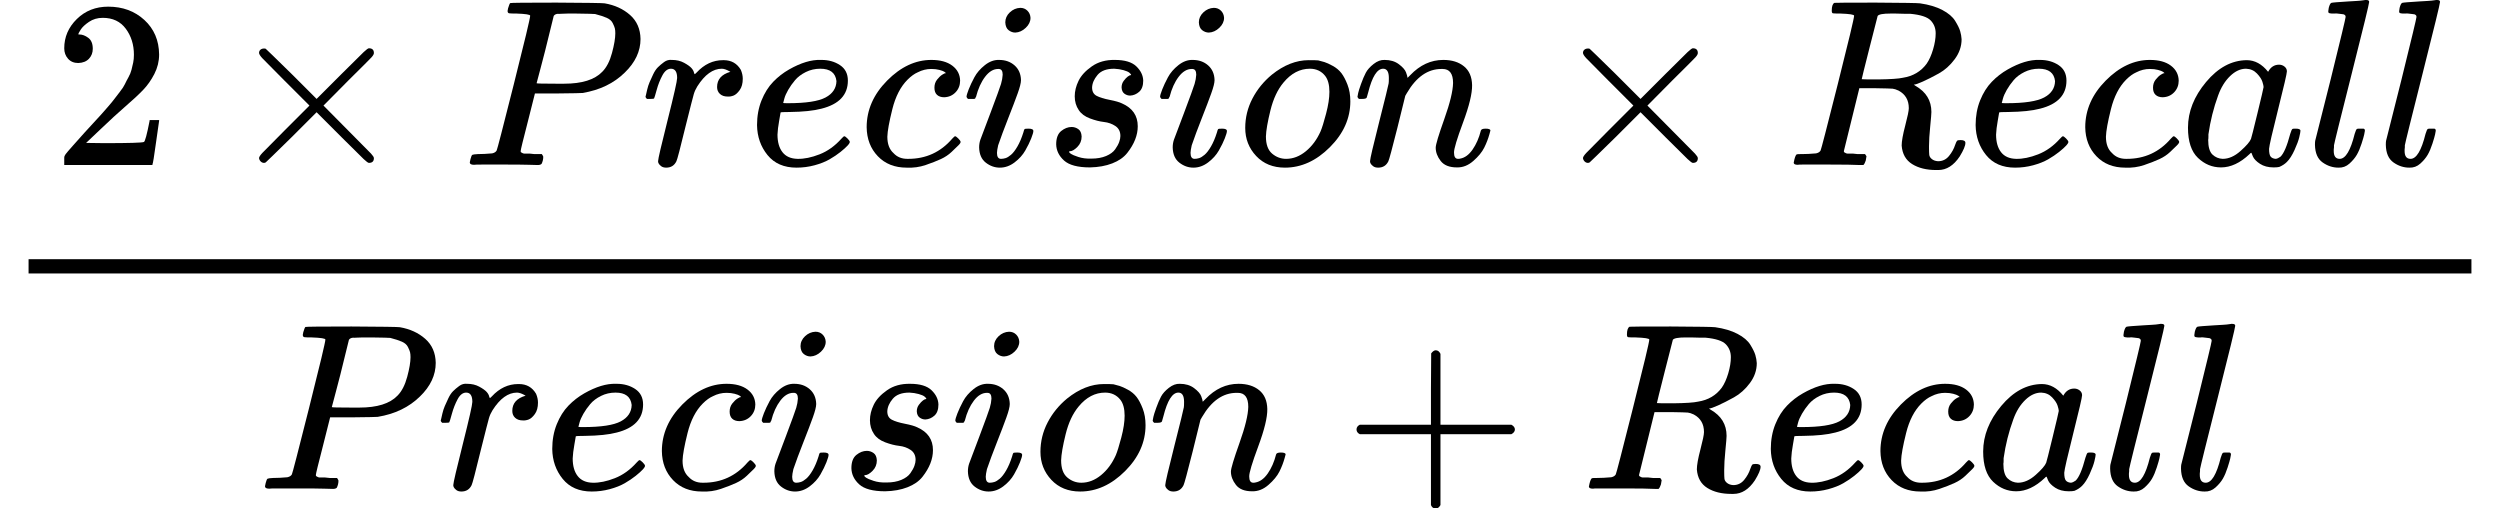 <?xml version="1.0" standalone="no"?>
<svg xmlns="http://www.w3.org/2000/svg" width="23.785ex" height="4.837ex" role="img" focusable="false" viewBox="0 -1370 10512.9 2138" xmlns:xlink="http://www.w3.org/1999/xlink" aria-hidden="true" style="vertical-align: -1.738ex;"><defs><path id="MJX-22-TEX-N-32" d="M109 429Q82 429 66 447T50 491Q50 562 103 614T235 666Q326 666 387 610T449 465Q449 422 429 383T381 315T301 241Q265 210 201 149L142 93L218 92Q375 92 385 97Q392 99 409 186V189H449V186Q448 183 436 95T421 3V0H50V19V31Q50 38 56 46T86 81Q115 113 136 137Q145 147 170 174T204 211T233 244T261 278T284 308T305 340T320 369T333 401T340 431T343 464Q343 527 309 573T212 619Q179 619 154 602T119 569T109 550Q109 549 114 549Q132 549 151 535T170 489Q170 464 154 447T109 429Z"/><path id="MJX-22-TEX-N-D7" d="M630 29Q630 9 609 9Q604 9 587 25T493 118L389 222L284 117Q178 13 175 11Q171 9 168 9Q160 9 154 15T147 29Q147 36 161 51T255 146L359 250L255 354Q174 435 161 449T147 471Q147 480 153 485T168 490Q173 490 175 489Q178 487 284 383L389 278L493 382Q570 459 587 475T609 491Q630 491 630 471Q630 464 620 453T522 355L418 250L522 145Q606 61 618 48T630 29Z"/><path id="MJX-22-TEX-I-1D443" d="M287 628Q287 635 230 637Q206 637 199 638T192 648Q192 649 194 659Q200 679 203 681T397 683Q587 682 600 680Q664 669 707 631T751 530Q751 453 685 389Q616 321 507 303Q500 302 402 301H307L277 182Q247 66 247 59Q247 55 248 54T255 50T272 48T305 46H336Q342 37 342 35Q342 19 335 5Q330 0 319 0Q316 0 282 1T182 2Q120 2 87 2T51 1Q33 1 33 11Q33 13 36 25Q40 41 44 43T67 46Q94 46 127 49Q141 52 146 61Q149 65 218 339T287 628ZM645 554Q645 567 643 575T634 597T609 619T560 635Q553 636 480 637Q463 637 445 637T416 636T404 636Q391 635 386 627Q384 621 367 550T332 412T314 344Q314 342 395 342H407H430Q542 342 590 392Q617 419 631 471T645 554Z"/><path id="MJX-22-TEX-I-1D45F" d="M21 287Q22 290 23 295T28 317T38 348T53 381T73 411T99 433T132 442Q161 442 183 430T214 408T225 388Q227 382 228 382T236 389Q284 441 347 441H350Q398 441 422 400Q430 381 430 363Q430 333 417 315T391 292T366 288Q346 288 334 299T322 328Q322 376 378 392Q356 405 342 405Q286 405 239 331Q229 315 224 298T190 165Q156 25 151 16Q138 -11 108 -11Q95 -11 87 -5T76 7T74 17Q74 30 114 189T154 366Q154 405 128 405Q107 405 92 377T68 316T57 280Q55 278 41 278H27Q21 284 21 287Z"/><path id="MJX-22-TEX-I-1D452" d="M39 168Q39 225 58 272T107 350T174 402T244 433T307 442H310Q355 442 388 420T421 355Q421 265 310 237Q261 224 176 223Q139 223 138 221Q138 219 132 186T125 128Q125 81 146 54T209 26T302 45T394 111Q403 121 406 121Q410 121 419 112T429 98T420 82T390 55T344 24T281 -1T205 -11Q126 -11 83 42T39 168ZM373 353Q367 405 305 405Q272 405 244 391T199 357T170 316T154 280T149 261Q149 260 169 260Q282 260 327 284T373 353Z"/><path id="MJX-22-TEX-I-1D450" d="M34 159Q34 268 120 355T306 442Q362 442 394 418T427 355Q427 326 408 306T360 285Q341 285 330 295T319 325T330 359T352 380T366 386H367Q367 388 361 392T340 400T306 404Q276 404 249 390Q228 381 206 359Q162 315 142 235T121 119Q121 73 147 50Q169 26 205 26H209Q321 26 394 111Q403 121 406 121Q410 121 419 112T429 98T420 83T391 55T346 25T282 0T202 -11Q127 -11 81 37T34 159Z"/><path id="MJX-22-TEX-I-1D456" d="M184 600Q184 624 203 642T247 661Q265 661 277 649T290 619Q290 596 270 577T226 557Q211 557 198 567T184 600ZM21 287Q21 295 30 318T54 369T98 420T158 442Q197 442 223 419T250 357Q250 340 236 301T196 196T154 83Q149 61 149 51Q149 26 166 26Q175 26 185 29T208 43T235 78T260 137Q263 149 265 151T282 153Q302 153 302 143Q302 135 293 112T268 61T223 11T161 -11Q129 -11 102 10T74 74Q74 91 79 106T122 220Q160 321 166 341T173 380Q173 404 156 404H154Q124 404 99 371T61 287Q60 286 59 284T58 281T56 279T53 278T49 278T41 278H27Q21 284 21 287Z"/><path id="MJX-22-TEX-I-1D460" d="M131 289Q131 321 147 354T203 415T300 442Q362 442 390 415T419 355Q419 323 402 308T364 292Q351 292 340 300T328 326Q328 342 337 354T354 372T367 378Q368 378 368 379Q368 382 361 388T336 399T297 405Q249 405 227 379T204 326Q204 301 223 291T278 274T330 259Q396 230 396 163Q396 135 385 107T352 51T289 7T195 -10Q118 -10 86 19T53 87Q53 126 74 143T118 160Q133 160 146 151T160 120Q160 94 142 76T111 58Q109 57 108 57T107 55Q108 52 115 47T146 34T201 27Q237 27 263 38T301 66T318 97T323 122Q323 150 302 164T254 181T195 196T148 231Q131 256 131 289Z"/><path id="MJX-22-TEX-I-1D45C" d="M201 -11Q126 -11 80 38T34 156Q34 221 64 279T146 380Q222 441 301 441Q333 441 341 440Q354 437 367 433T402 417T438 387T464 338T476 268Q476 161 390 75T201 -11ZM121 120Q121 70 147 48T206 26Q250 26 289 58T351 142Q360 163 374 216T388 308Q388 352 370 375Q346 405 306 405Q243 405 195 347Q158 303 140 230T121 120Z"/><path id="MJX-22-TEX-I-1D45B" d="M21 287Q22 293 24 303T36 341T56 388T89 425T135 442Q171 442 195 424T225 390T231 369Q231 367 232 367L243 378Q304 442 382 442Q436 442 469 415T503 336T465 179T427 52Q427 26 444 26Q450 26 453 27Q482 32 505 65T540 145Q542 153 560 153Q580 153 580 145Q580 144 576 130Q568 101 554 73T508 17T439 -10Q392 -10 371 17T350 73Q350 92 386 193T423 345Q423 404 379 404H374Q288 404 229 303L222 291L189 157Q156 26 151 16Q138 -11 108 -11Q95 -11 87 -5T76 7T74 17Q74 30 112 180T152 343Q153 348 153 366Q153 405 129 405Q91 405 66 305Q60 285 60 284Q58 278 41 278H27Q21 284 21 287Z"/><path id="MJX-22-TEX-I-1D445" d="M230 637Q203 637 198 638T193 649Q193 676 204 682Q206 683 378 683Q550 682 564 680Q620 672 658 652T712 606T733 563T739 529Q739 484 710 445T643 385T576 351T538 338L545 333Q612 295 612 223Q612 212 607 162T602 80V71Q602 53 603 43T614 25T640 16Q668 16 686 38T712 85Q717 99 720 102T735 105Q755 105 755 93Q755 75 731 36Q693 -21 641 -21H632Q571 -21 531 4T487 82Q487 109 502 166T517 239Q517 290 474 313Q459 320 449 321T378 323H309L277 193Q244 61 244 59Q244 55 245 54T252 50T269 48T302 46H333Q339 38 339 37T336 19Q332 6 326 0H311Q275 2 180 2Q146 2 117 2T71 2T50 1Q33 1 33 10Q33 12 36 24Q41 43 46 45Q50 46 61 46H67Q94 46 127 49Q141 52 146 61Q149 65 218 339T287 628Q287 635 230 637ZM630 554Q630 586 609 608T523 636Q521 636 500 636T462 637H440Q393 637 386 627Q385 624 352 494T319 361Q319 360 388 360Q466 361 492 367Q556 377 592 426Q608 449 619 486T630 554Z"/><path id="MJX-22-TEX-I-1D44E" d="M33 157Q33 258 109 349T280 441Q331 441 370 392Q386 422 416 422Q429 422 439 414T449 394Q449 381 412 234T374 68Q374 43 381 35T402 26Q411 27 422 35Q443 55 463 131Q469 151 473 152Q475 153 483 153H487Q506 153 506 144Q506 138 501 117T481 63T449 13Q436 0 417 -8Q409 -10 393 -10Q359 -10 336 5T306 36L300 51Q299 52 296 50Q294 48 292 46Q233 -10 172 -10Q117 -10 75 30T33 157ZM351 328Q351 334 346 350T323 385T277 405Q242 405 210 374T160 293Q131 214 119 129Q119 126 119 118T118 106Q118 61 136 44T179 26Q217 26 254 59T298 110Q300 114 325 217T351 328Z"/><path id="MJX-22-TEX-I-1D459" d="M117 59Q117 26 142 26Q179 26 205 131Q211 151 215 152Q217 153 225 153H229Q238 153 241 153T246 151T248 144Q247 138 245 128T234 90T214 43T183 6T137 -11Q101 -11 70 11T38 85Q38 97 39 102L104 360Q167 615 167 623Q167 626 166 628T162 632T157 634T149 635T141 636T132 637T122 637Q112 637 109 637T101 638T95 641T94 647Q94 649 96 661Q101 680 107 682T179 688Q194 689 213 690T243 693T254 694Q266 694 266 686Q266 675 193 386T118 83Q118 81 118 75T117 65V59Z"/><path id="MJX-22-TEX-N-2B" d="M56 237T56 250T70 270H369V420L370 570Q380 583 389 583Q402 583 409 568V270H707Q722 262 722 250T707 230H409V-68Q401 -82 391 -82H389H387Q375 -82 369 -68V230H70Q56 237 56 250Z"/></defs><g stroke="currentColor" fill="currentColor" stroke-width="0" transform="scale(1,-1)"><g data-mml-node="math"><g data-mml-node="mfrac"><g data-mml-node="mrow" transform="translate(220,676)"><g data-mml-node="mn"><use data-c="32" xmlns:xlink="http://www.w3.org/1999/xlink" xlink:href="#MJX-22-TEX-N-32"/></g><g data-mml-node="mo" transform="translate(722.2,0)"><use data-c="D7" xmlns:xlink="http://www.w3.org/1999/xlink" xlink:href="#MJX-22-TEX-N-D7"/></g><g data-mml-node="mi" transform="translate(1722.4,0)"><use data-c="1D443" xmlns:xlink="http://www.w3.org/1999/xlink" xlink:href="#MJX-22-TEX-I-1D443"/></g><g data-mml-node="mi" transform="translate(2473.4,0)"><use data-c="1D45F" xmlns:xlink="http://www.w3.org/1999/xlink" xlink:href="#MJX-22-TEX-I-1D45F"/></g><g data-mml-node="mi" transform="translate(2924.4,0)"><use data-c="1D452" xmlns:xlink="http://www.w3.org/1999/xlink" xlink:href="#MJX-22-TEX-I-1D452"/></g><g data-mml-node="mi" transform="translate(3390.4,0)"><use data-c="1D450" xmlns:xlink="http://www.w3.org/1999/xlink" xlink:href="#MJX-22-TEX-I-1D450"/></g><g data-mml-node="mi" transform="translate(3823.4,0)"><use data-c="1D456" xmlns:xlink="http://www.w3.org/1999/xlink" xlink:href="#MJX-22-TEX-I-1D456"/></g><g data-mml-node="mi" transform="translate(4168.4,0)"><use data-c="1D460" xmlns:xlink="http://www.w3.org/1999/xlink" xlink:href="#MJX-22-TEX-I-1D460"/></g><g data-mml-node="mi" transform="translate(4637.4,0)"><use data-c="1D456" xmlns:xlink="http://www.w3.org/1999/xlink" xlink:href="#MJX-22-TEX-I-1D456"/></g><g data-mml-node="mi" transform="translate(4982.4,0)"><use data-c="1D45C" xmlns:xlink="http://www.w3.org/1999/xlink" xlink:href="#MJX-22-TEX-I-1D45C"/></g><g data-mml-node="mi" transform="translate(5467.4,0)"><use data-c="1D45B" xmlns:xlink="http://www.w3.org/1999/xlink" xlink:href="#MJX-22-TEX-I-1D45B"/></g><g data-mml-node="mo" transform="translate(6289.7,0)"><use data-c="D7" xmlns:xlink="http://www.w3.org/1999/xlink" xlink:href="#MJX-22-TEX-N-D7"/></g><g data-mml-node="mi" transform="translate(7289.9,0)"><use data-c="1D445" xmlns:xlink="http://www.w3.org/1999/xlink" xlink:href="#MJX-22-TEX-I-1D445"/></g><g data-mml-node="mi" transform="translate(8048.9,0)"><use data-c="1D452" xmlns:xlink="http://www.w3.org/1999/xlink" xlink:href="#MJX-22-TEX-I-1D452"/></g><g data-mml-node="mi" transform="translate(8514.9,0)"><use data-c="1D450" xmlns:xlink="http://www.w3.org/1999/xlink" xlink:href="#MJX-22-TEX-I-1D450"/></g><g data-mml-node="mi" transform="translate(8947.9,0)"><use data-c="1D44E" xmlns:xlink="http://www.w3.org/1999/xlink" xlink:href="#MJX-22-TEX-I-1D44E"/></g><g data-mml-node="mi" transform="translate(9476.9,0)"><use data-c="1D459" xmlns:xlink="http://www.w3.org/1999/xlink" xlink:href="#MJX-22-TEX-I-1D459"/></g><g data-mml-node="mi" transform="translate(9774.9,0)"><use data-c="1D459" xmlns:xlink="http://www.w3.org/1999/xlink" xlink:href="#MJX-22-TEX-I-1D459"/></g></g><g data-mml-node="mrow" transform="translate(1081.2,-686)"><g data-mml-node="mi"><use data-c="1D443" xmlns:xlink="http://www.w3.org/1999/xlink" xlink:href="#MJX-22-TEX-I-1D443"/></g><g data-mml-node="mi" transform="translate(751,0)"><use data-c="1D45F" xmlns:xlink="http://www.w3.org/1999/xlink" xlink:href="#MJX-22-TEX-I-1D45F"/></g><g data-mml-node="mi" transform="translate(1202,0)"><use data-c="1D452" xmlns:xlink="http://www.w3.org/1999/xlink" xlink:href="#MJX-22-TEX-I-1D452"/></g><g data-mml-node="mi" transform="translate(1668,0)"><use data-c="1D450" xmlns:xlink="http://www.w3.org/1999/xlink" xlink:href="#MJX-22-TEX-I-1D450"/></g><g data-mml-node="mi" transform="translate(2101,0)"><use data-c="1D456" xmlns:xlink="http://www.w3.org/1999/xlink" xlink:href="#MJX-22-TEX-I-1D456"/></g><g data-mml-node="mi" transform="translate(2446,0)"><use data-c="1D460" xmlns:xlink="http://www.w3.org/1999/xlink" xlink:href="#MJX-22-TEX-I-1D460"/></g><g data-mml-node="mi" transform="translate(2915,0)"><use data-c="1D456" xmlns:xlink="http://www.w3.org/1999/xlink" xlink:href="#MJX-22-TEX-I-1D456"/></g><g data-mml-node="mi" transform="translate(3260,0)"><use data-c="1D45C" xmlns:xlink="http://www.w3.org/1999/xlink" xlink:href="#MJX-22-TEX-I-1D45C"/></g><g data-mml-node="mi" transform="translate(3745,0)"><use data-c="1D45B" xmlns:xlink="http://www.w3.org/1999/xlink" xlink:href="#MJX-22-TEX-I-1D45B"/></g><g data-mml-node="mo" transform="translate(4567.2,0)"><use data-c="2B" xmlns:xlink="http://www.w3.org/1999/xlink" xlink:href="#MJX-22-TEX-N-2B"/></g><g data-mml-node="mi" transform="translate(5567.4,0)"><use data-c="1D445" xmlns:xlink="http://www.w3.org/1999/xlink" xlink:href="#MJX-22-TEX-I-1D445"/></g><g data-mml-node="mi" transform="translate(6326.4,0)"><use data-c="1D452" xmlns:xlink="http://www.w3.org/1999/xlink" xlink:href="#MJX-22-TEX-I-1D452"/></g><g data-mml-node="mi" transform="translate(6792.4,0)"><use data-c="1D450" xmlns:xlink="http://www.w3.org/1999/xlink" xlink:href="#MJX-22-TEX-I-1D450"/></g><g data-mml-node="mi" transform="translate(7225.4,0)"><use data-c="1D44E" xmlns:xlink="http://www.w3.org/1999/xlink" xlink:href="#MJX-22-TEX-I-1D44E"/></g><g data-mml-node="mi" transform="translate(7754.4,0)"><use data-c="1D459" xmlns:xlink="http://www.w3.org/1999/xlink" xlink:href="#MJX-22-TEX-I-1D459"/></g><g data-mml-node="mi" transform="translate(8052.4,0)"><use data-c="1D459" xmlns:xlink="http://www.w3.org/1999/xlink" xlink:href="#MJX-22-TEX-I-1D459"/></g></g><rect width="10272.9" height="60" x="120" y="220"/></g></g></g></svg>
